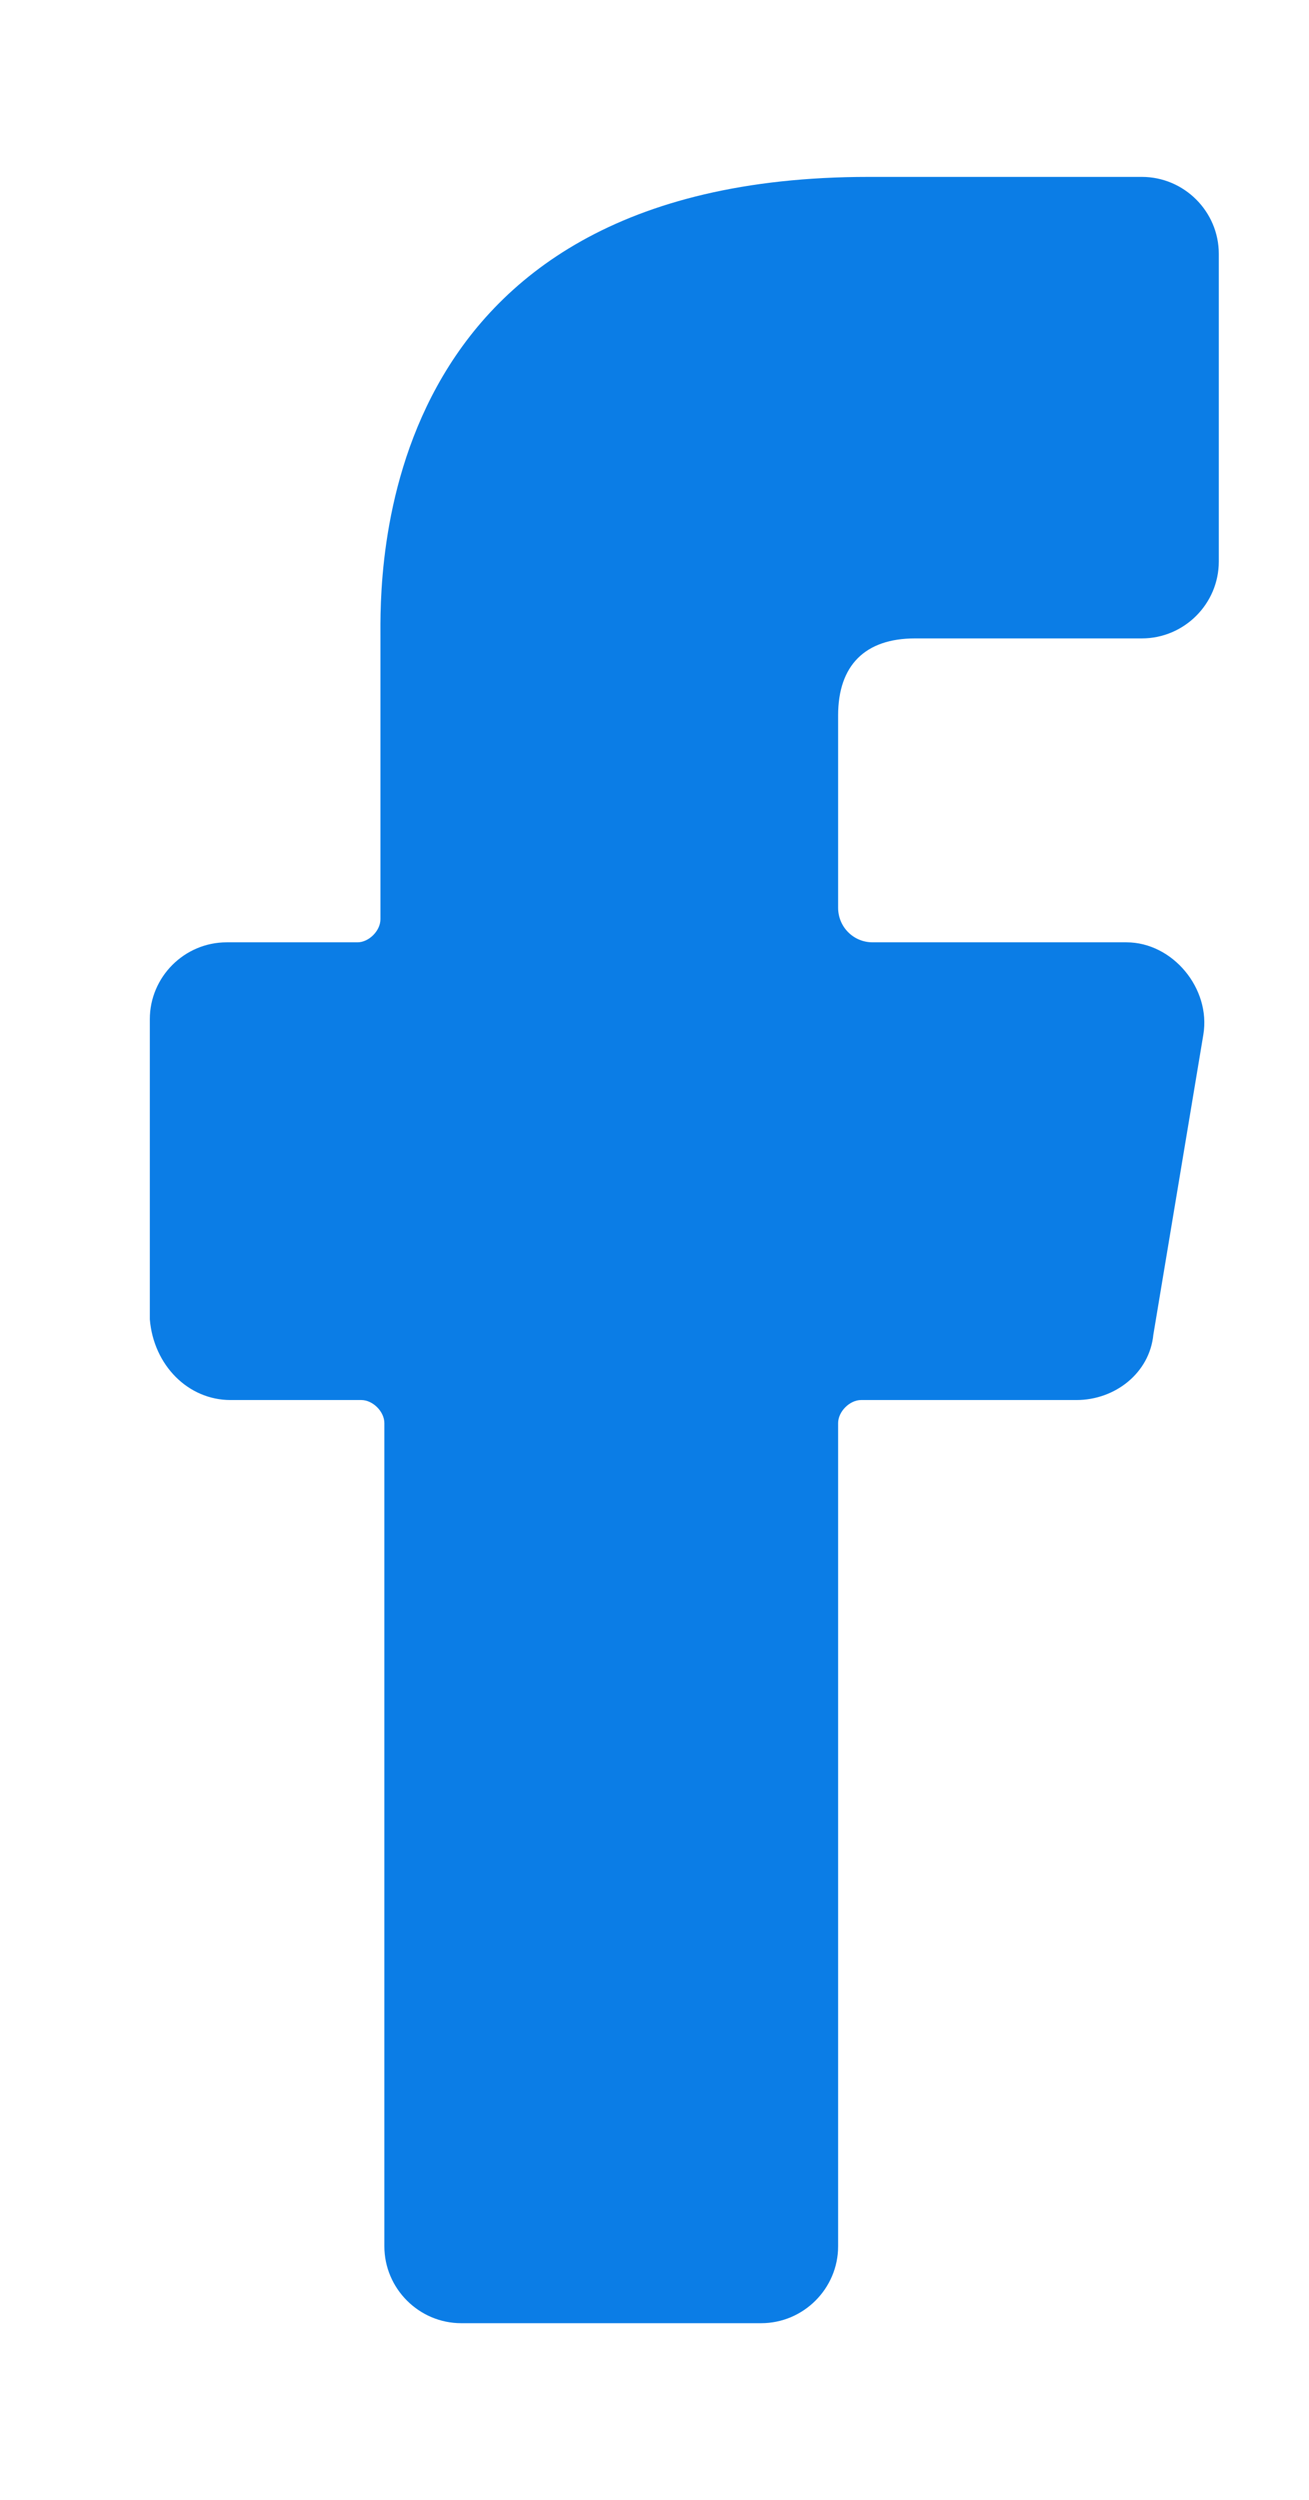 <svg width="11" height="21" viewBox="0 0 11 21" fill="none" xmlns="http://www.w3.org/2000/svg">
<g clip-path="url(#clip0_19_2361)">
<path d="M1.937 11.761H3.036C3.133 11.761 3.23 11.858 3.23 11.955V18.87C3.23 19.225 3.521 19.516 3.876 19.516H6.396C6.752 19.516 7.043 19.225 7.043 18.87V11.955C7.043 11.858 7.14 11.761 7.236 11.761H9.046C9.369 11.761 9.66 11.535 9.692 11.212L10.112 8.692C10.177 8.304 9.854 7.916 9.466 7.916H7.333C7.172 7.916 7.043 7.787 7.043 7.625V6.01C7.043 5.59 7.269 5.363 7.689 5.363H9.595C9.951 5.363 10.242 5.073 10.242 4.717V2.132C10.242 1.777 9.951 1.486 9.595 1.486H7.301C3.1 1.486 3.197 4.879 3.197 5.363V7.722C3.197 7.819 3.1 7.916 3.004 7.916H1.905C1.549 7.916 1.259 8.207 1.259 8.562V11.083C1.291 11.47 1.582 11.761 1.937 11.761Z" fill="#0B7DE6"/>
</g>
<defs>
<clipPath id="clip0_19_2361">
<rect width="9.545" height="19.091" fill="white" transform="translate(0.727 0.955)"/>
</clipPath>
</defs>
</svg>
